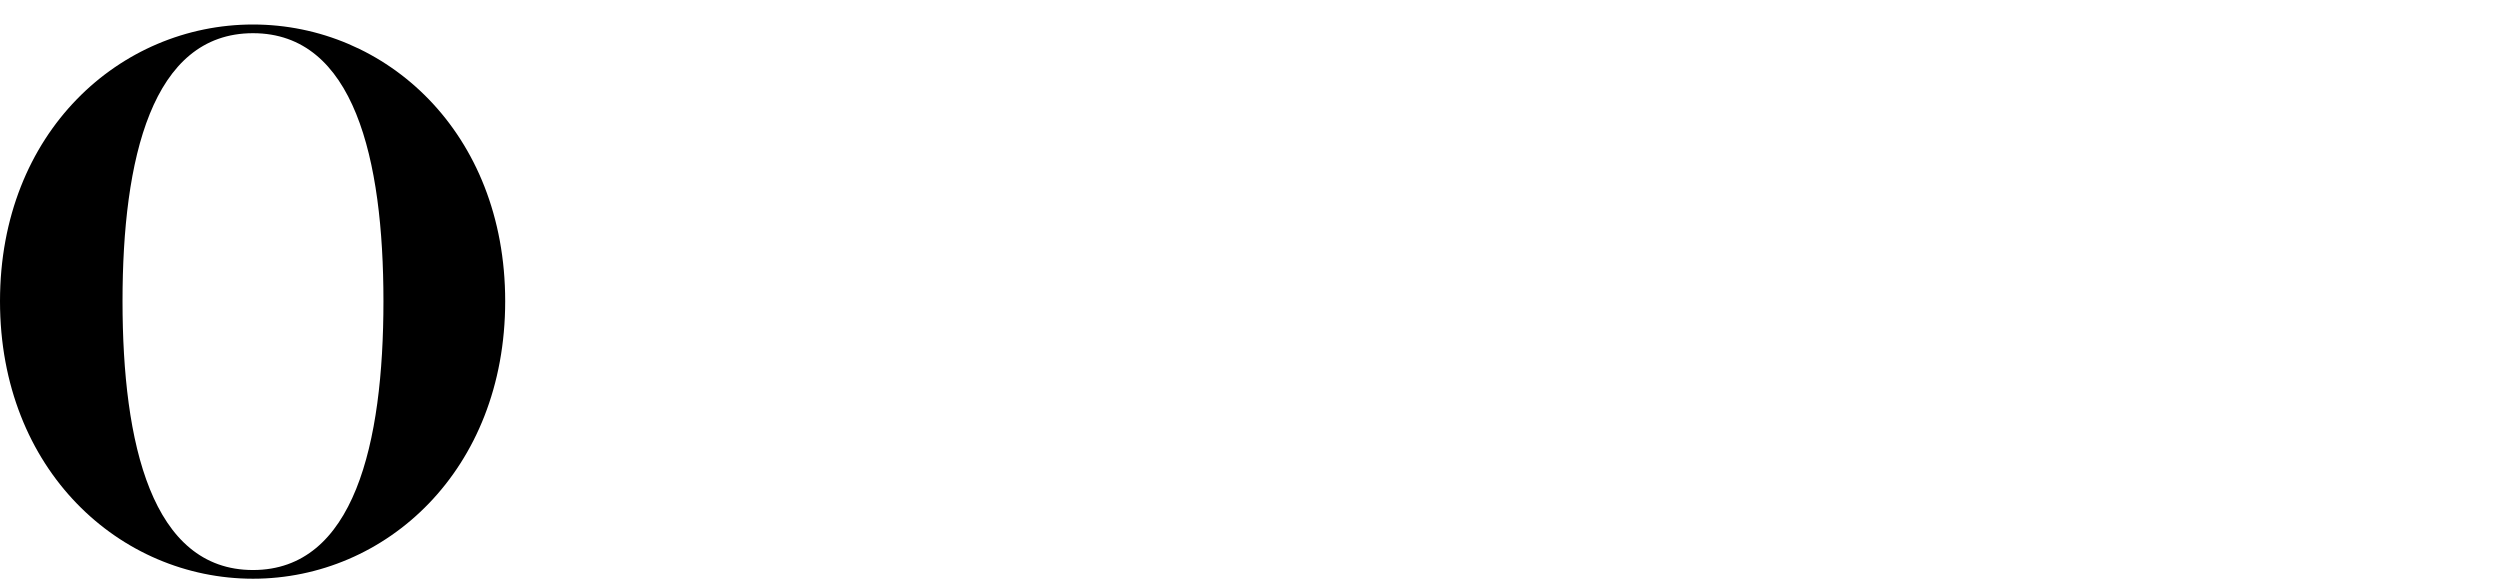<?xml version="1.0" encoding="utf-8"?>
<!-- Generator: Adobe Illustrator 16.0.0, SVG Export Plug-In . SVG Version: 6.00 Build 0)  -->
<!DOCTYPE svg PUBLIC "-//W3C//DTD SVG 1.1//EN" "http://www.w3.org/Graphics/SVG/1.1/DTD/svg11.dtd">
<svg version="1.1" id="Layer_1" xmlns="http://www.w3.org/2000/svg" xmlns:xlink="http://www.w3.org/1999/xlink" x="0px" y="0px"
	  viewBox="0 0 309.867 71.73" enable-background="new 0 0 309.867 71.73" xml:space="preserve" fill="black">
<g>
	<path d="M0,37.334C0,16.365,14.895,3.037,31.357,3.037s31.26,13.328,31.26,34.297c0,20.971-14.797,34.396-31.26,34.396
		S0,58.305,0,37.334z M47.527,37.334c0-17.639-3.627-33.219-16.17-33.219s-16.17,15.58-16.17,33.219s3.627,33.318,16.17,33.318
		S47.527,54.973,47.527,37.334z"/>
</g>
</svg>
